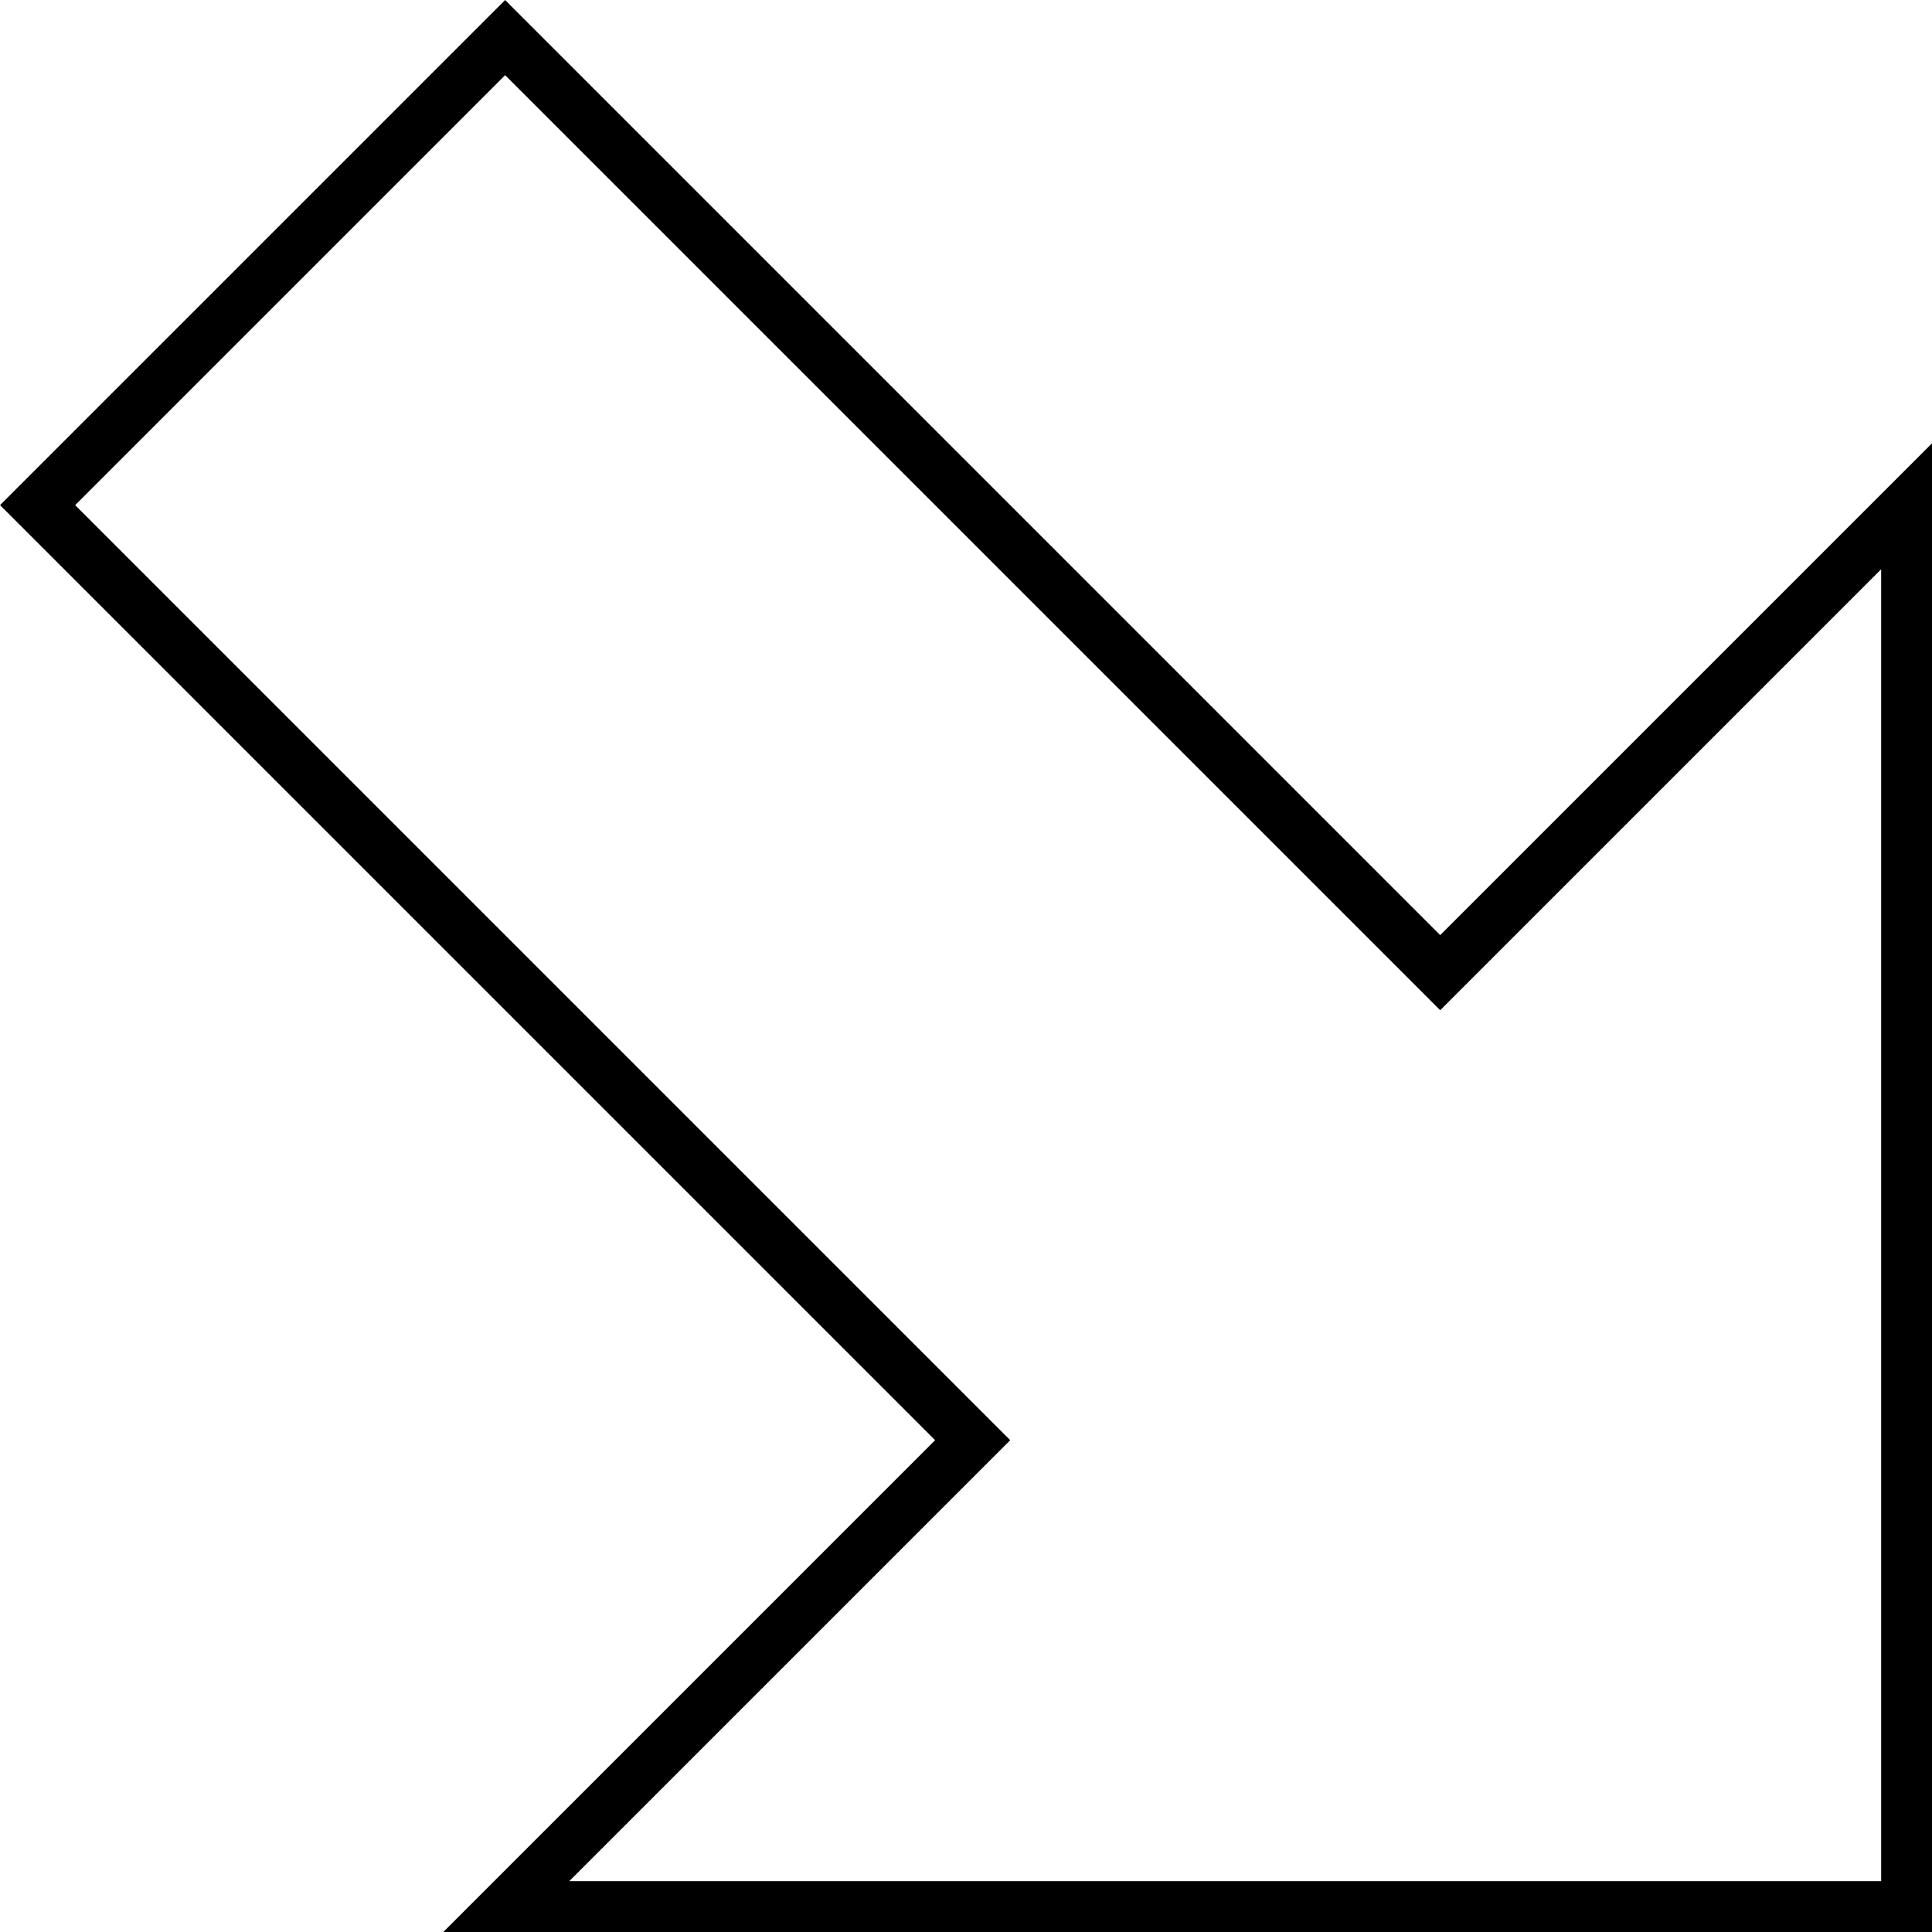 <?xml version="1.0" encoding="UTF-8" standalone="no"?>
<svg
   xmlns:dc="http://purl.org/dc/elements/1.1/"
   xmlns:cc="http://creativecommons.org/ns#"
   xmlns:rdf="http://www.w3.org/1999/02/22-rdf-syntax-ns#"
   xmlns:svg="http://www.w3.org/2000/svg"
   xmlns="http://www.w3.org/2000/svg"
   xmlns:sodipodi="http://sodipodi.sourceforge.net/DTD/sodipodi-0.dtd"
   xmlns:inkscape="http://www.inkscape.org/namespaces/inkscape"
   sodipodi:docname="cut_rec_se.svg"
   width="40"
   height="40"
   viewBox="0 0 10.583 10.583"
   version="1.1"
   id="svg2193"
   inkscape:version="1.0 (4035a4fb49, 2020-05-01)">
  <defs
     id="defs2187">
    <marker
       inkscape:isstock="true"
       style="overflow:visible"
       id="Arrow1Lstart"
       refX="0.0"
       refY="0.0"
       orient="auto"
       inkscape:stockid="Arrow1Lstart">
      <path
         transform="scale(0.8) translate(12.5,0)"
         style="fill-rule:evenodd;stroke:#000000;stroke-width:1.0pt"
         d="M 0.0,0.0 L 5.0,-5.0 L -12.5,0.0 L 5.0,5.0 L 0.0,0.0 z "
         id="path1184" />
    </marker>
  </defs>
  <sodipodi:namedview
     inkscape:snap-global="false"
     inkscape:guide-bbox="true"
     showguides="true"
     inkscape:window-maximized="1"
     inkscape:window-y="-8"
     inkscape:window-x="1912"
     inkscape:window-height="1027"
     inkscape:window-width="1920"
     inkscape:showpageshadow="false"
     id="base"
     pagecolor="#ffffff"
     bordercolor="#666666"
     borderopacity="1.0"
     inkscape:pageopacity="0.0"
     inkscape:pageshadow="2"
     inkscape:zoom="16"
     inkscape:cx="20.22125"
     inkscape:cy="22.782509"
     inkscape:document-units="px"
     inkscape:current-layer="layer1"
     inkscape:document-rotation="0"
     showgrid="true"
     units="px">
    <inkscape:grid
       id="grid830"
       type="xygrid" />
  </sodipodi:namedview>
  <g
     inkscape:label="Layer 1"
     inkscape:groupmode="layer"
     id="layer1">
    <path
       id="path3791"
       d="M 4.048,10.45 H 10.45 V 4.048 2.767 L 7.889,5.328 2.767,0.206 0.206,2.767 5.328,7.889 2.767,10.45 Z"
       style="fill:none;stroke:#000000;stroke-width:0.291;stroke-linecap:butt;stroke-linejoin:miter;stroke-miterlimit:4;stroke-dasharray:none;stroke-opacity:1" />
  </g>
</svg>
